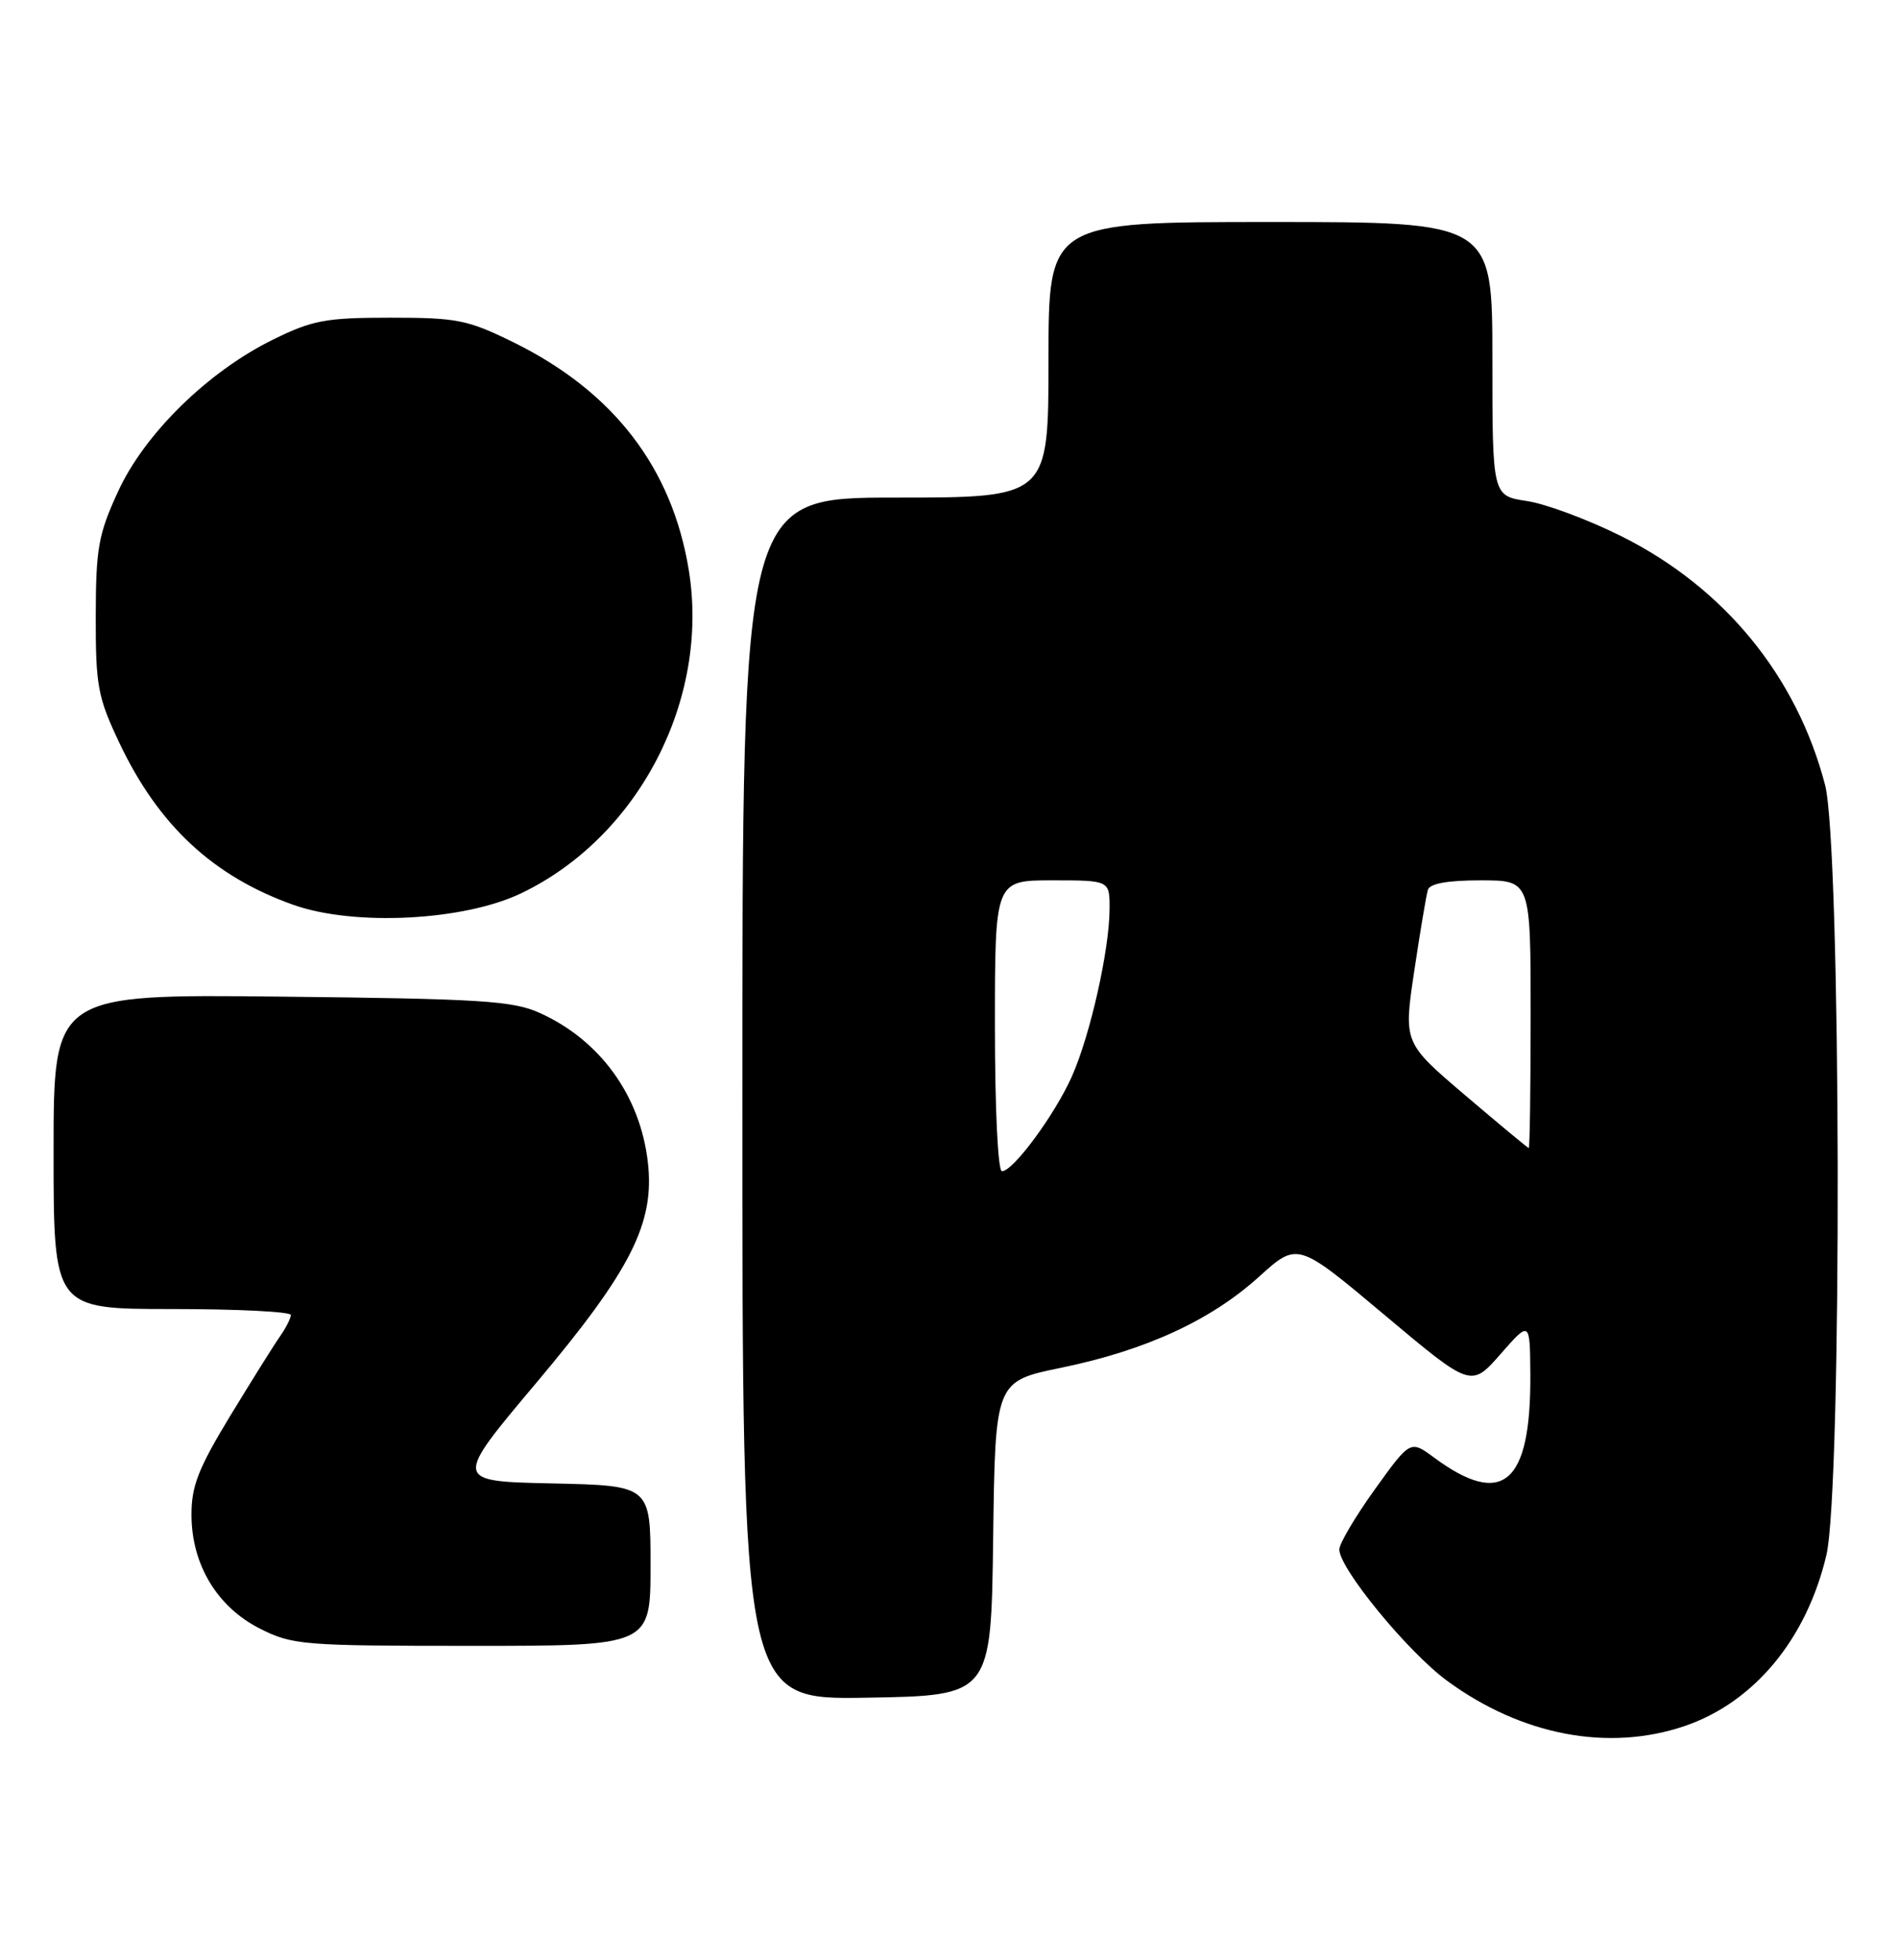 <?xml version="1.0" encoding="UTF-8" standalone="no"?>
<!DOCTYPE svg PUBLIC "-//W3C//DTD SVG 1.1//EN" "http://www.w3.org/Graphics/SVG/1.1/DTD/svg11.dtd" >
<svg xmlns="http://www.w3.org/2000/svg" xmlns:xlink="http://www.w3.org/1999/xlink" version="1.1" viewBox="0 0 248 256">
 <g >
 <path fill="currentColor"
d=" M 220.13 225.47 C 229.20 222.38 236.06 214.11 238.64 203.15 C 240.71 194.36 240.57 110.59 238.47 102.54 C 234.77 88.34 225.32 76.79 211.92 70.08 C 207.57 67.90 201.99 65.82 199.51 65.45 C 195.00 64.77 195.00 64.77 195.00 46.89 C 195.00 29.00 195.00 29.00 166.00 29.00 C 137.00 29.00 137.00 29.00 137.00 47.00 C 137.00 65.00 137.00 65.00 117.00 65.00 C 97.00 65.00 97.00 65.00 97.00 143.52 C 97.00 222.05 97.00 222.05 113.25 221.77 C 129.50 221.50 129.50 221.50 129.77 200.97 C 130.04 180.44 130.04 180.44 138.66 178.67 C 149.71 176.39 158.20 172.49 164.52 166.77 C 169.54 162.23 169.54 162.23 180.88 171.75 C 192.22 181.27 192.22 181.27 196.07 176.88 C 199.91 172.50 199.91 172.50 199.96 179.60 C 200.04 193.85 196.35 197.02 187.39 190.41 C 184.28 188.11 184.28 188.11 179.64 194.56 C 177.09 198.11 175.00 201.64 175.00 202.41 C 175.00 204.89 183.95 215.80 189.08 219.56 C 198.81 226.70 210.17 228.86 220.13 225.47 Z  M 85.00 204.53 C 85.00 194.06 85.00 194.06 72.12 193.78 C 59.25 193.50 59.25 193.50 70.11 180.60 C 82.45 165.93 85.57 159.77 84.65 151.82 C 83.65 143.11 78.39 135.85 70.50 132.31 C 67.00 130.73 62.81 130.47 36.75 130.19 C 7.00 129.87 7.00 129.87 7.00 150.43 C 7.00 171.00 7.00 171.00 22.50 171.00 C 31.03 171.00 38.00 171.35 38.00 171.78 C 38.00 172.21 37.35 173.48 36.56 174.61 C 35.77 175.73 32.85 180.41 30.06 184.99 C 25.91 191.83 25.00 194.15 25.02 197.92 C 25.04 204.39 28.38 209.93 33.97 212.75 C 38.21 214.89 39.55 215.00 61.71 215.00 C 85.00 215.00 85.00 215.00 85.00 204.53 Z  M 68.12 116.68 C 83.46 109.31 92.75 91.39 90.00 74.47 C 87.82 61.11 80.18 51.17 67.12 44.73 C 61.10 41.77 59.74 41.50 51.02 41.50 C 42.58 41.50 40.84 41.82 35.70 44.35 C 27.18 48.53 18.89 56.65 15.42 64.22 C 12.85 69.80 12.53 71.61 12.51 80.50 C 12.50 89.63 12.77 91.07 15.60 97.05 C 20.70 107.81 27.85 114.47 38.30 118.19 C 46.25 121.02 60.59 120.30 68.12 116.68 Z  M 130.00 134.00 C 130.00 115.00 130.00 115.00 137.50 115.00 C 145.00 115.00 145.00 115.00 144.98 118.75 C 144.96 124.08 142.47 135.15 140.08 140.56 C 137.87 145.56 132.39 153.00 130.92 153.00 C 130.39 153.00 130.00 144.84 130.00 134.00 Z  M 191.45 143.08 C 183.39 136.22 183.39 136.22 184.79 126.86 C 185.56 121.71 186.36 116.94 186.57 116.25 C 186.81 115.42 189.11 115.00 193.47 115.00 C 200.00 115.00 200.00 115.00 200.00 132.50 C 200.00 142.12 199.89 149.99 199.75 149.97 C 199.61 149.95 195.88 146.85 191.45 143.08 Z "/>
</g>
</svg>